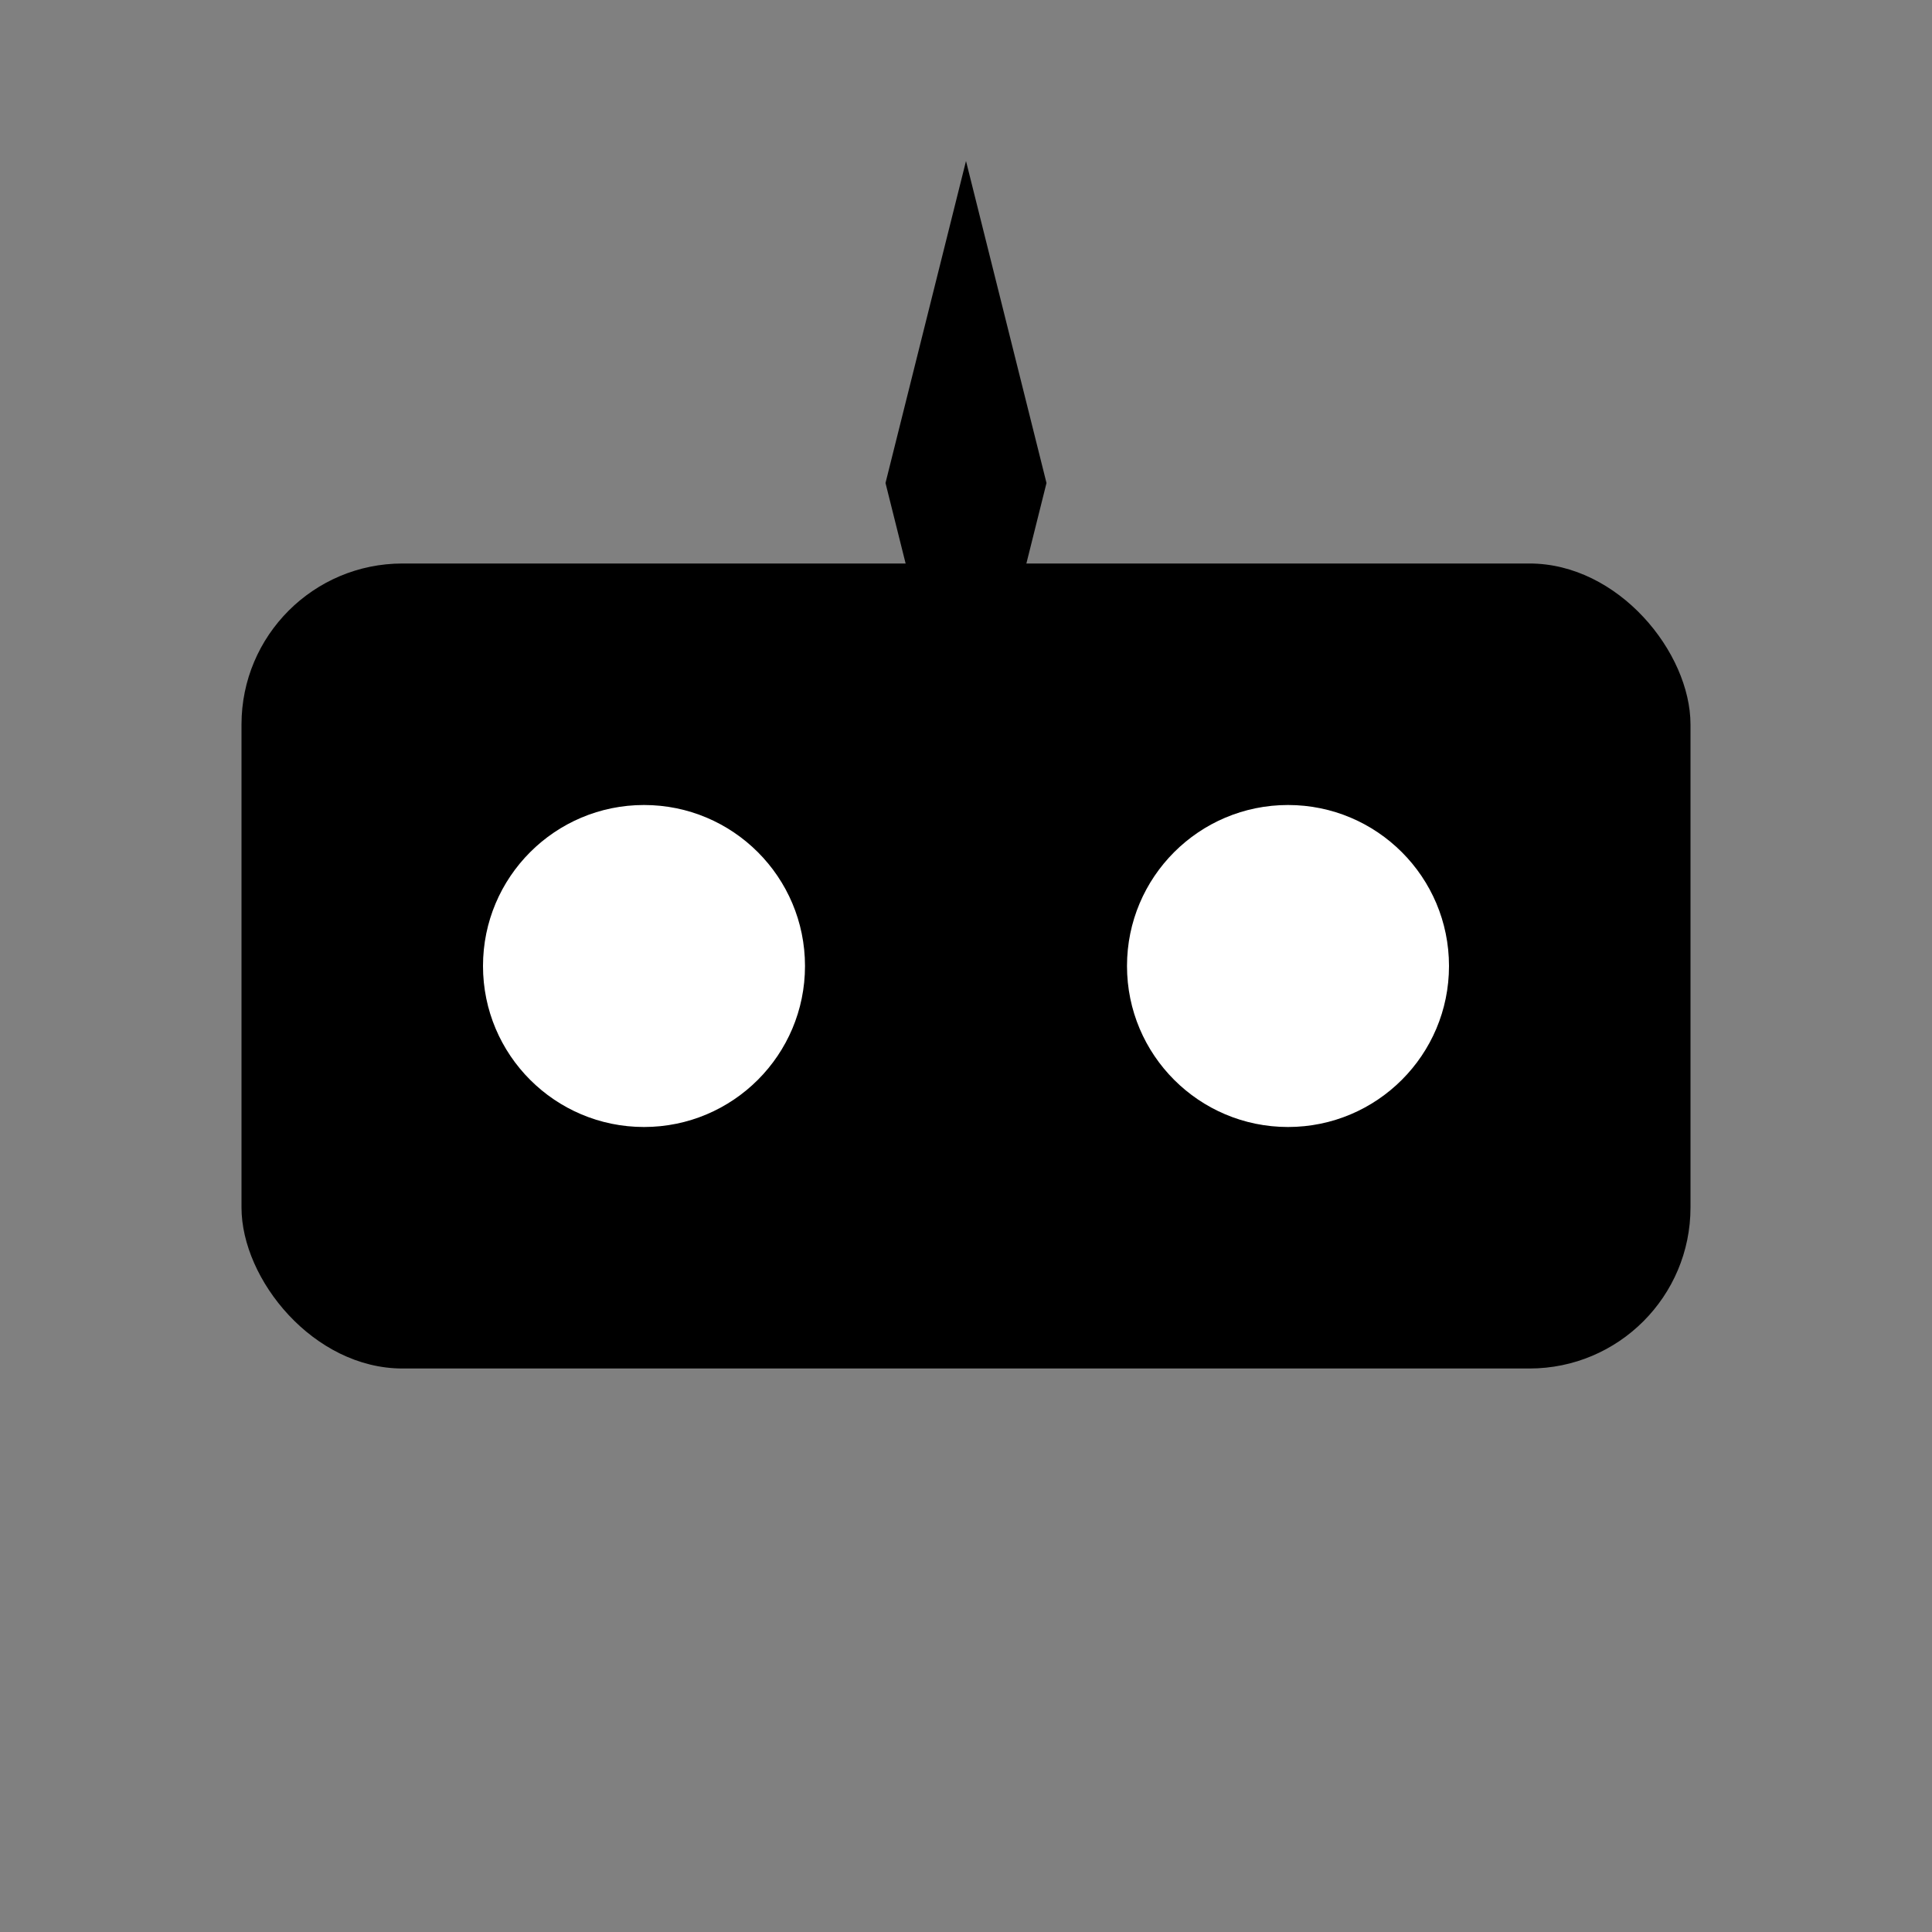 <svg width="24" height="24" viewBox="0 0 24 24" fill="none" xmlns="http://www.w3.org/2000/svg">
  <rect x="0" y="0" width="24" height="24" fill="#808080" stroke="none"/>
  <rect x="3" y="7" width="18" height="10" rx="2" fill="currentColor"/>
  <circle cx="8" cy="12" r="2" fill="white"/>
  <circle cx="16" cy="12" r="2" fill="white"/>
  <path d="M12 2L13 6L12 10L11 6L12 2Z" fill="currentColor"/>
</svg>
